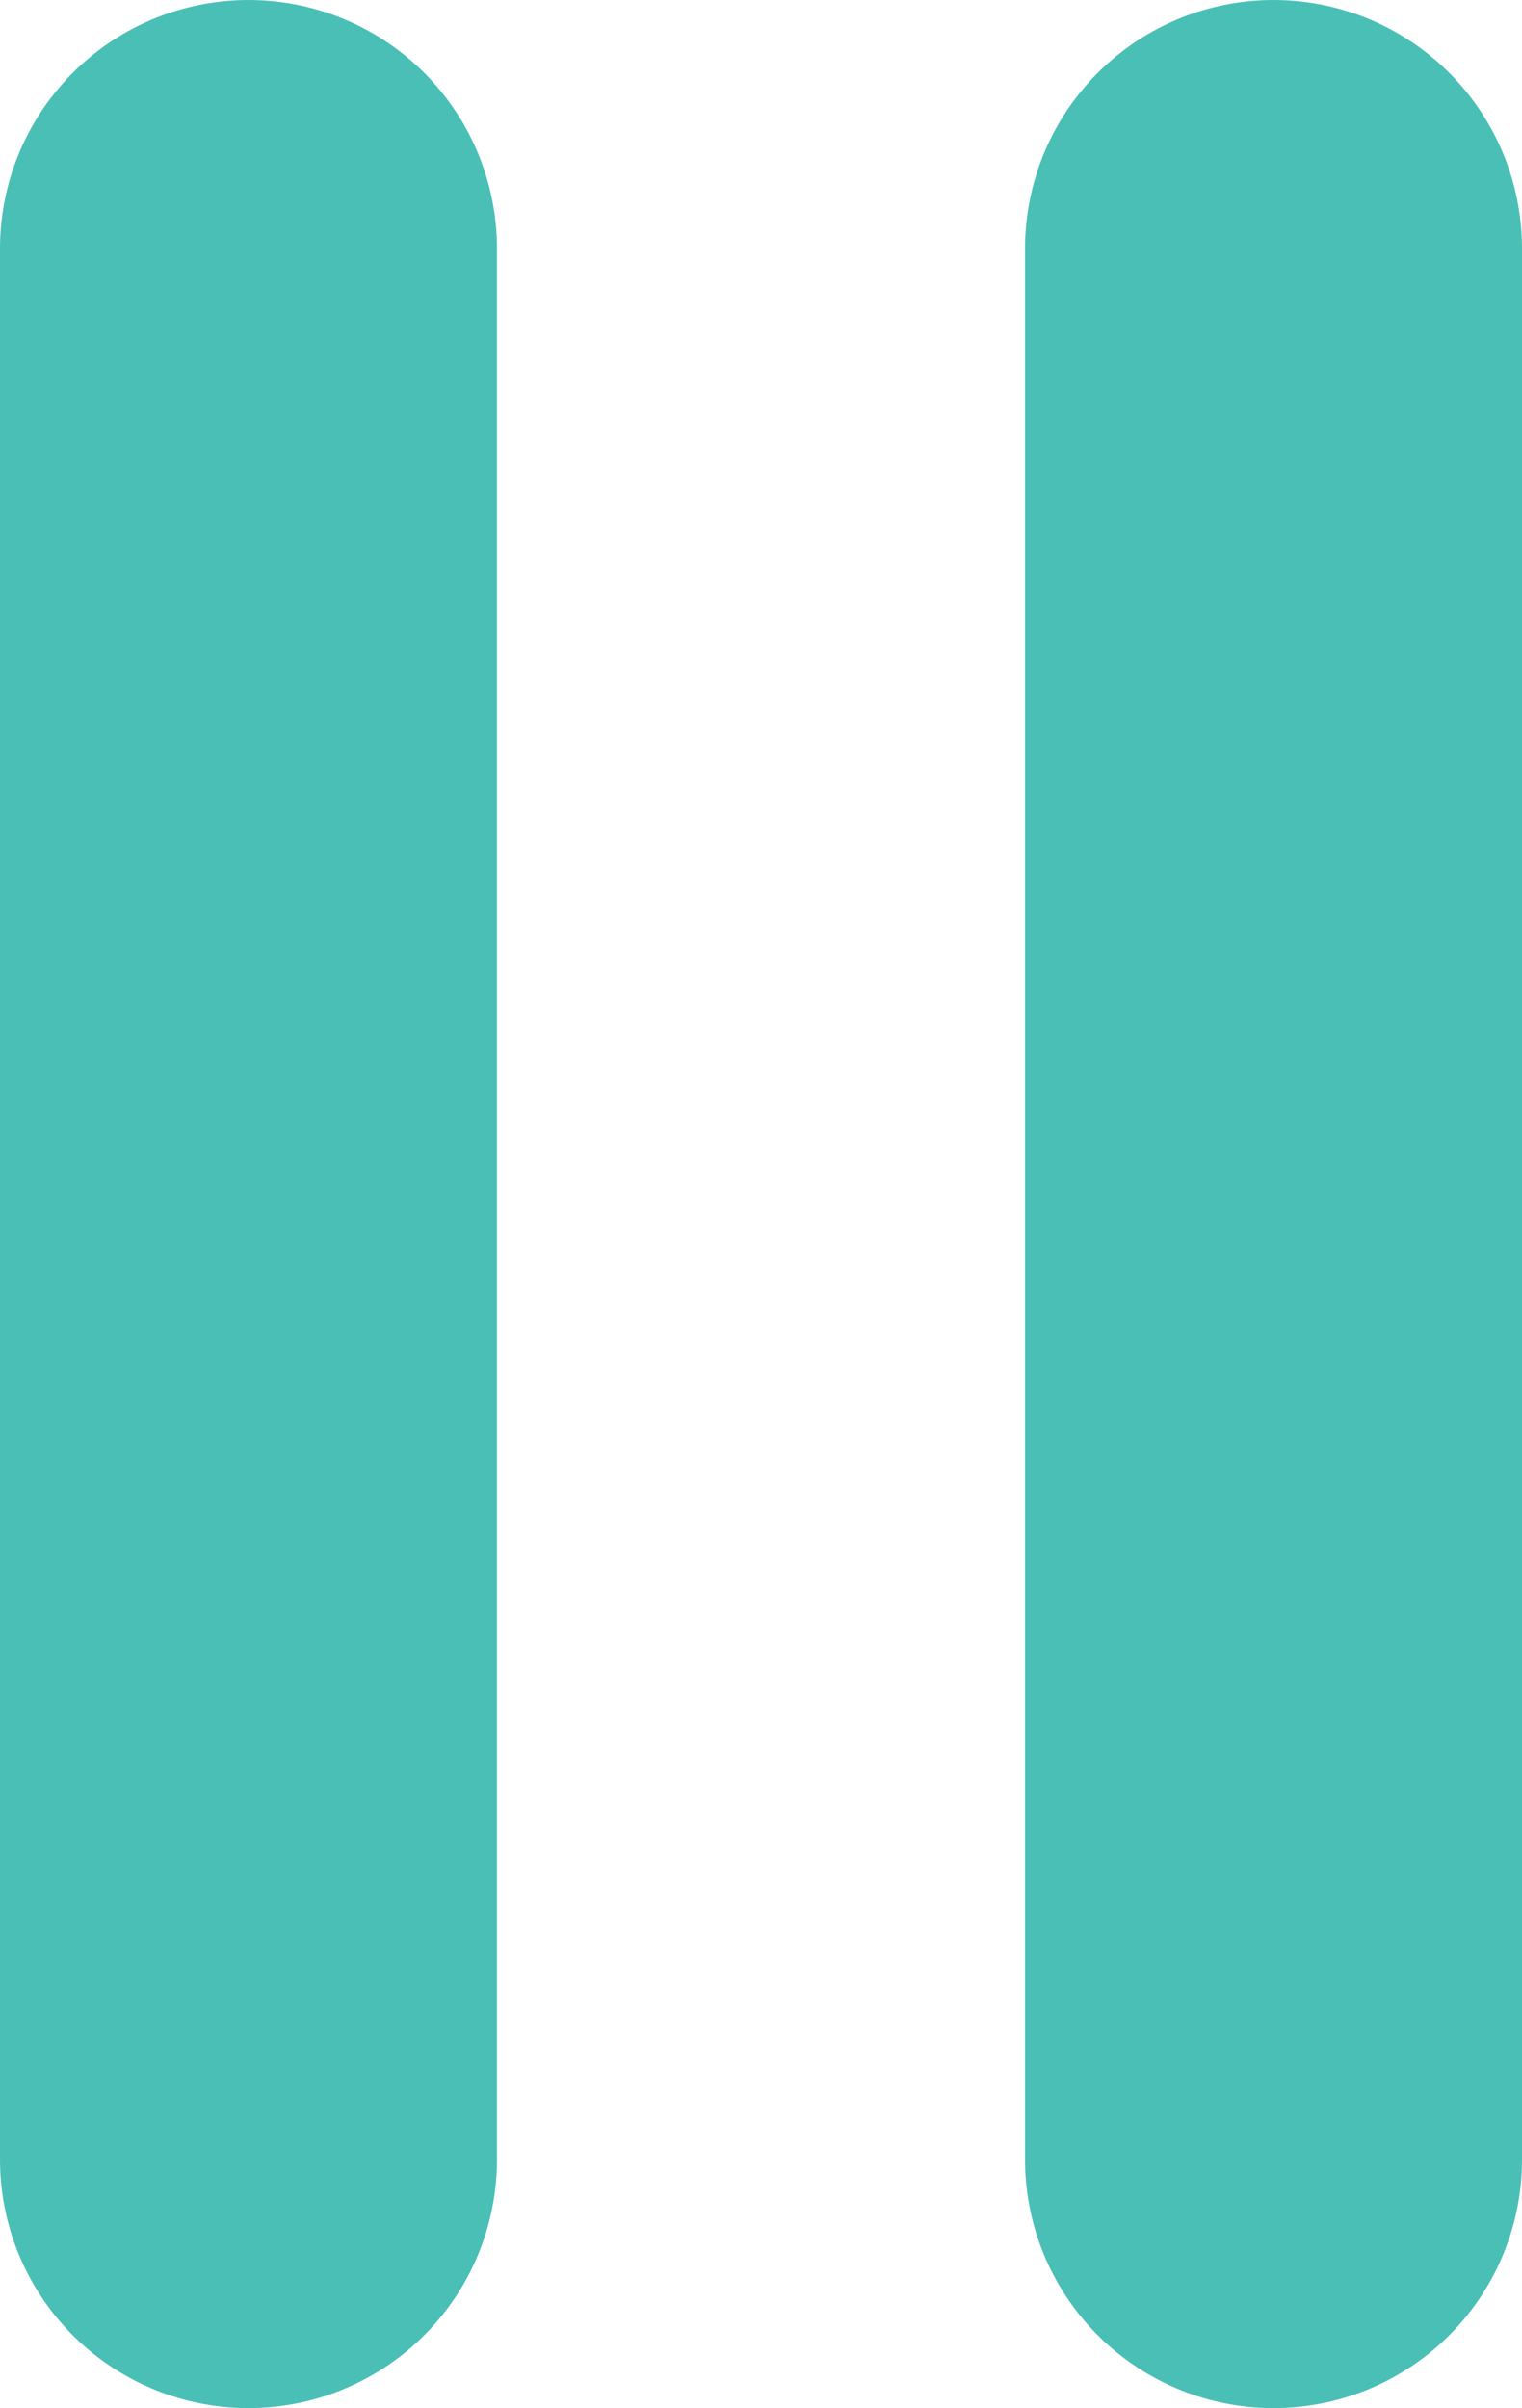 <svg id="Слой_1" data-name="Слой 1" xmlns="http://www.w3.org/2000/svg" viewBox="0 0 248.06 392.35"><defs><style>.cls-1{fill:#4abfb6;stroke:#4abfb6;stroke-linecap:round;stroke-linejoin:round;stroke-width:81px;}</style></defs><title>btnpause</title><polyline class="cls-1" points="40.5 40.5 40.5 196.28 40.5 351.85"/><line class="cls-1" x1="207.56" y1="40.5" x2="207.56" y2="351.85"/></svg>